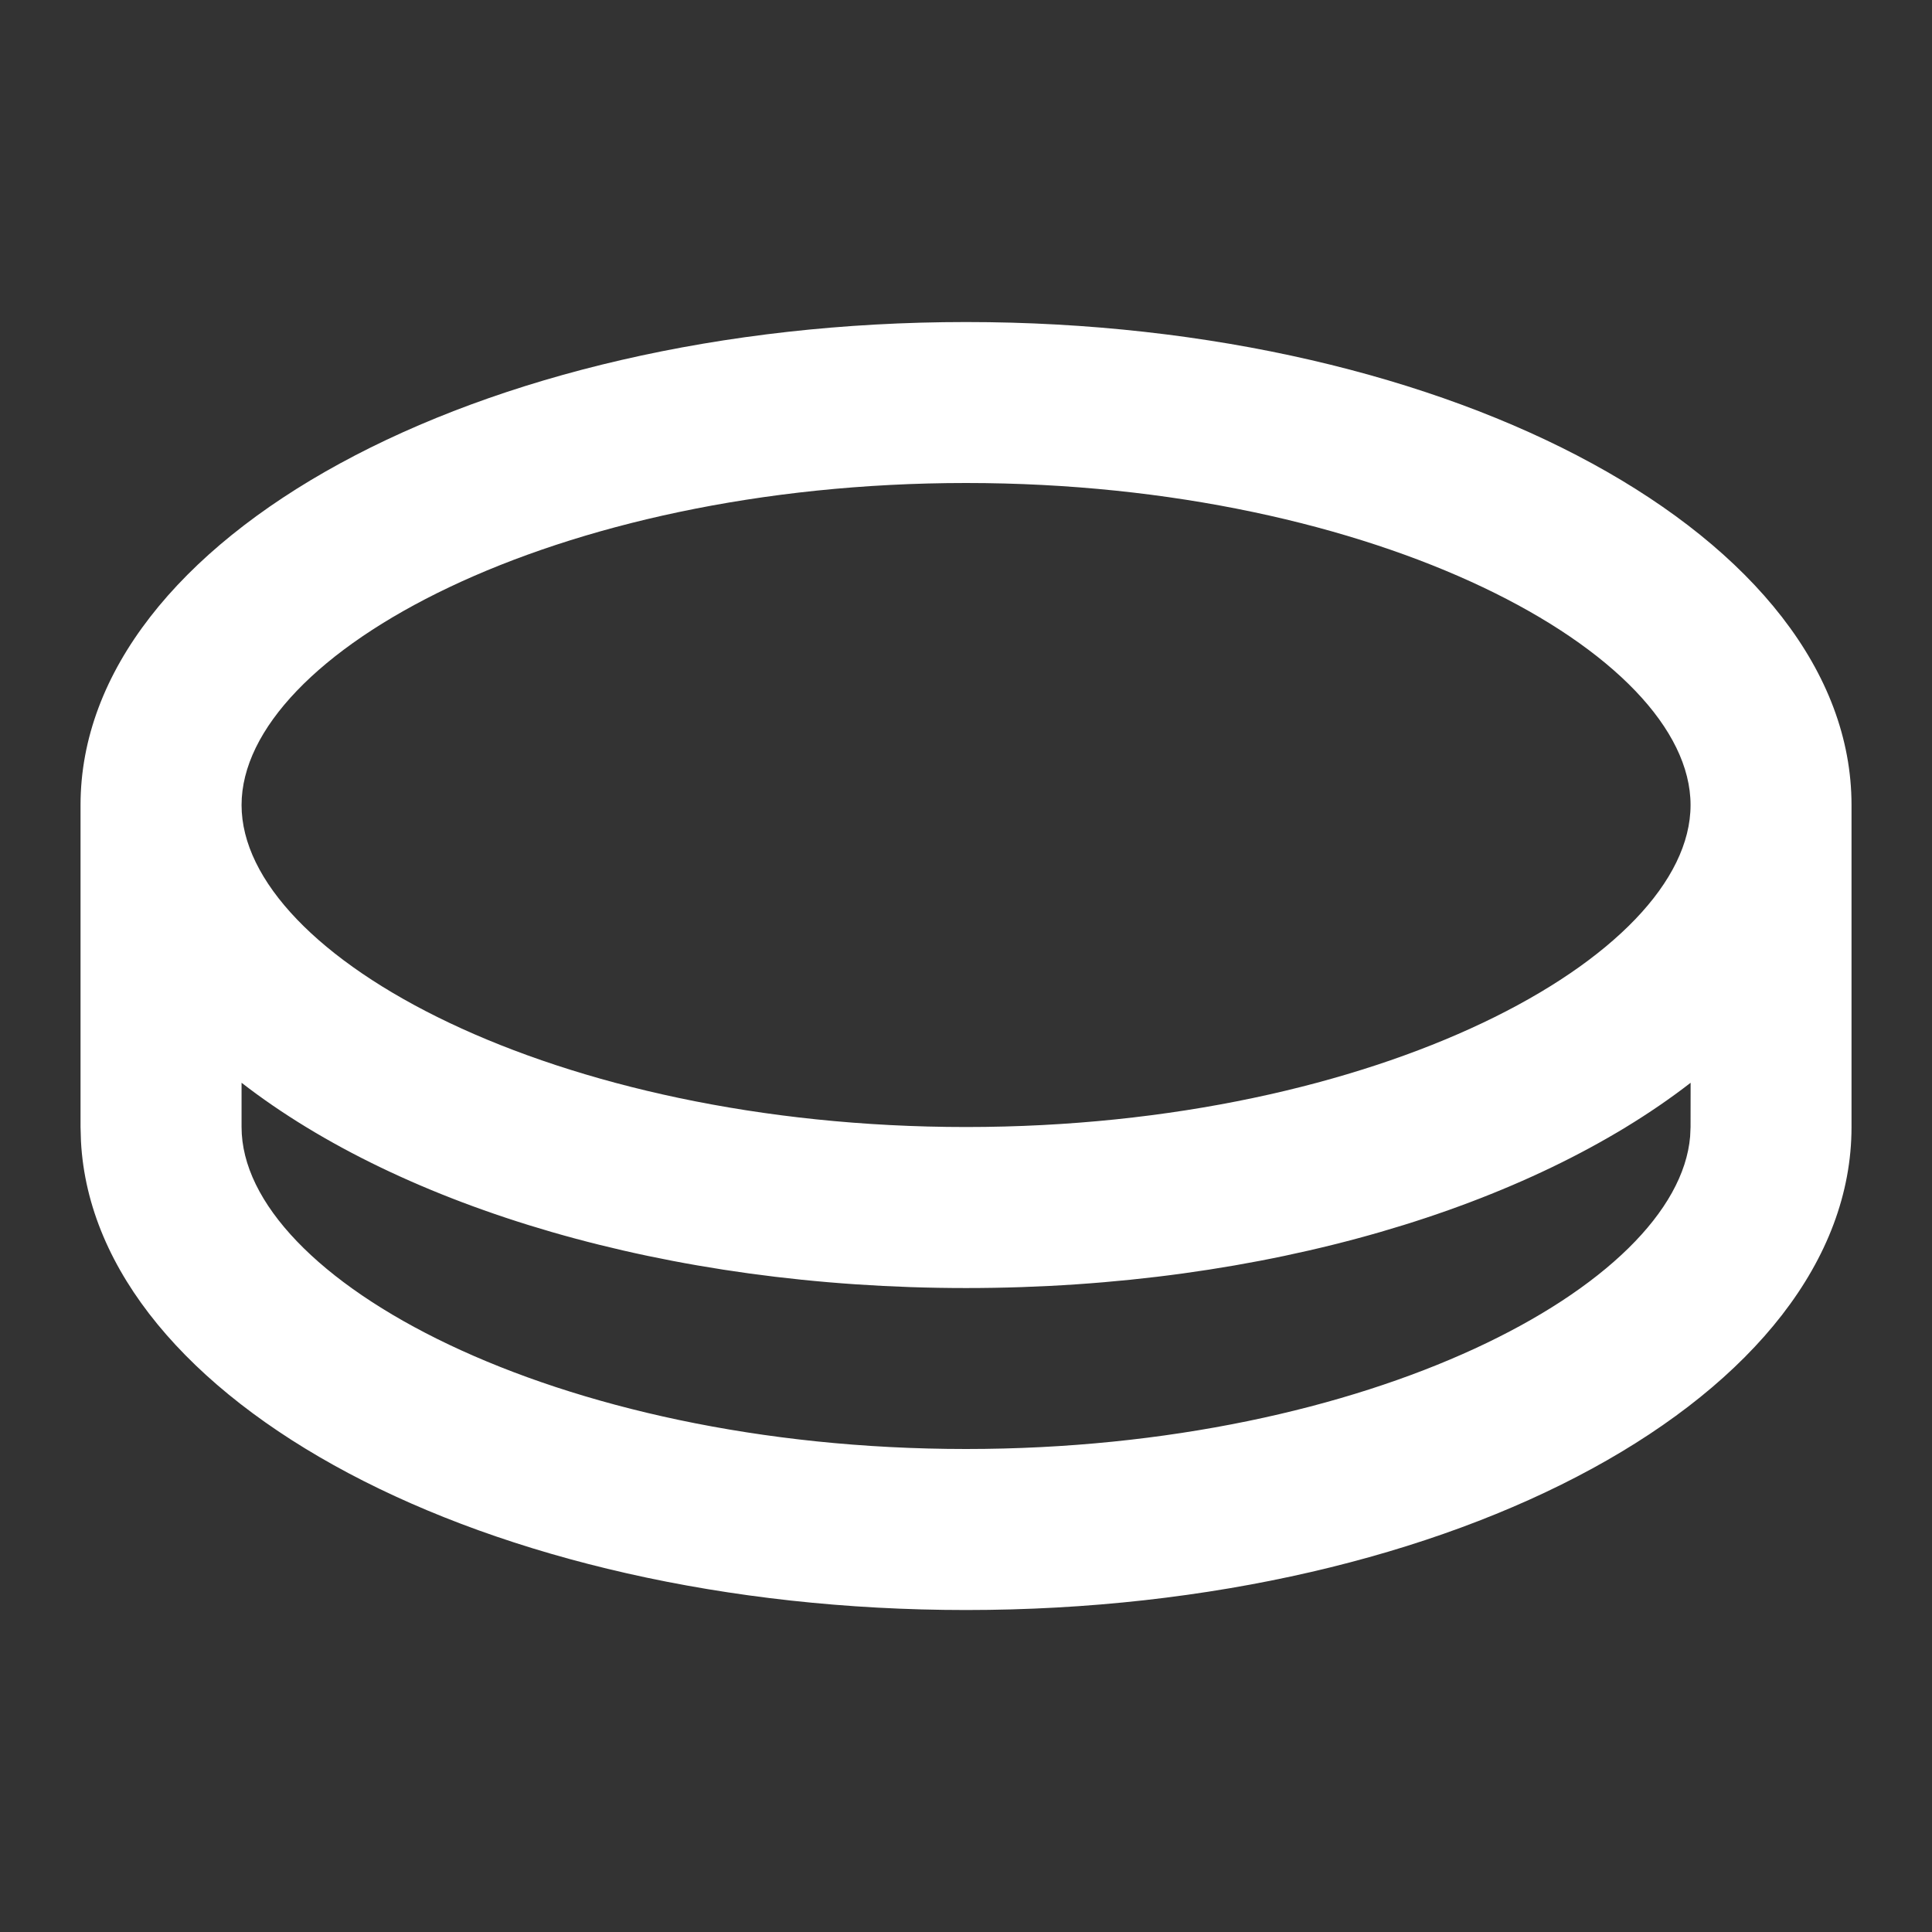 <svg width="32" height="32" viewBox="0 0 32 32" fill="none" xmlns="http://www.w3.org/2000/svg">
<rect x="0" y="0" width="32" height="32" fill="#333333" stroke="none"/>
<g clip-path="url(#clip0_1238_7373)">
<path d="M16.001 5.334C24.101 5.334 30.667 8.915 30.667 13.334V18.667C30.667 23.086 24.101 26.667 16.001 26.667C8.045 26.667 1.569 23.212 1.341 18.903L1.334 18.667V13.334C1.334 8.915 7.901 5.334 16.001 5.334ZM16.001 21.334C11.041 21.334 6.654 19.991 4.001 17.934V18.667C4.001 21.176 9.178 24 16.001 24C22.681 24 27.785 21.294 27.994 18.824L28.001 18.667L28.002 17.934C25.349 19.99 20.962 21.334 16.001 21.334ZM16.001 8C9.178 8 4.001 10.824 4.001 13.334C4.001 15.843 9.178 18.667 16.001 18.667C22.823 18.667 28.001 15.843 28.001 13.334C28.001 10.824 22.823 8 16.001 8Z" fill="white"/>
</g>
<defs>
<clipPath id="clip0_1238_7373">
<rect width="32" height="32" fill="white"/>
</clipPath>
</defs>
</svg>

